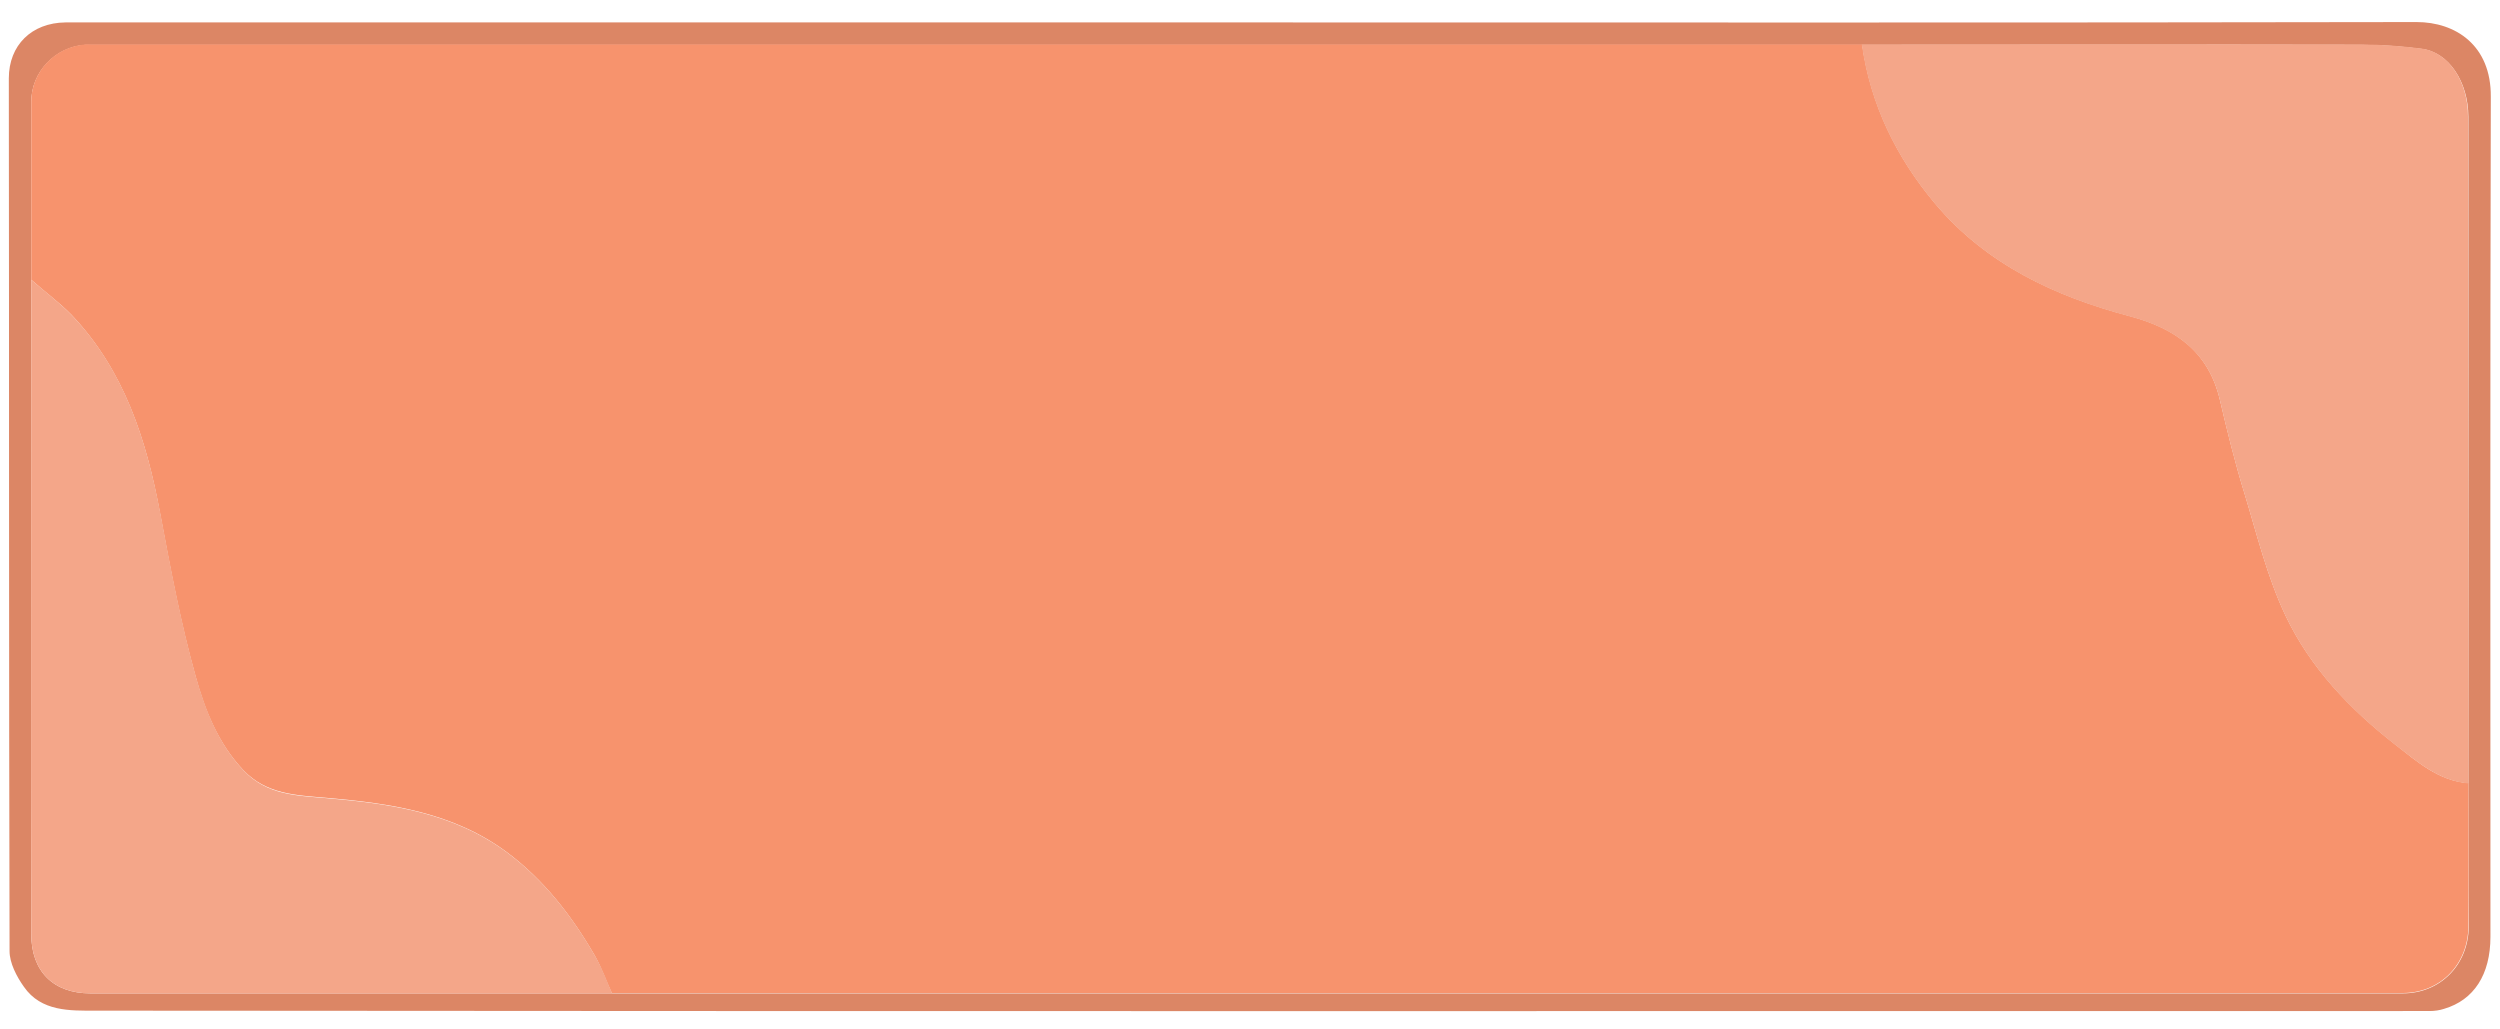 <?xml version="1.0" encoding="utf-8"?>
<!-- Generator: Adobe Illustrator 27.3.1, SVG Export Plug-In . SVG Version: 6.00 Build 0)  -->
<svg version="1.1" xmlns="http://www.w3.org/2000/svg" xmlns:xlink="http://www.w3.org/1999/xlink" x="0px" y="0px"
	 viewBox="0 0 680 280" style="enable-background:new 0 0 680 280;" xml:space="preserve">
<style type="text/css">
	.st0{display:none;}
	.st1{display:inline;fill:#8087D7;}
	.st2{display:inline;fill:#8B93EF;}
	.st3{display:inline;fill:#A2A8EF;}
	.st4{display:inline;fill:#6A96D1;}
	.st5{display:inline;fill:#74A8EC;}
	.st6{display:inline;fill:#89B4EB;}
	.st7{fill:#DC8665;}
	.st8{fill:#F7936D;}
	.st9{fill:#F4A689;}
</style>
<g id="Lager_1" class="st0">
	<path class="st1" d="M338.3,6.1c106.3,0,212.7,0.1,319-0.1c10.6,0,20.3,6.3,20.2,20.3c-0.2,76.2-0.1,152.3-0.1,228.5
		c0,10.3-4.5,17.2-12.6,19.6c-1.2,0.4-2.6,0.6-3.9,0.6c-211.7,0-423.3,0.1-635-0.1c-6.8,0-14.7,0.3-19.4-6.5c-2-2.8-3.9-6.5-3.9-9.7
		C2.4,179.6,2.5,100.4,2.4,21.3c0-9,6.2-15.1,15.4-15.2c17.2,0,34.3,0,51.5,0C159,6.1,248.7,6.1,338.3,6.1z M671.4,213.1
		c0-38.3,0-76.6,0-114.9c0-22.1,0-44.3,0-66.4c0-9.6-5.4-17.6-12.7-18.5c-5.4-0.7-10.9-1.1-16.3-1.1c-45.3-0.1-90.6,0-135.9,0
		c-160.5,0-320.9,0-481.4,0c-0.7,0-1.3,0-2,0c-8.1,0.6-14.6,7.4-14.6,15.5c0,16.2,0,32.3,0,48.5c0,59.3,0,118.6,0,177.9
		c0,10.1,6,16.1,16.1,16.1c47.3,0,94.6,0,141.9,0c162.4,0,324.7,0,487.1,0c10.1,0,17.8-7.7,17.9-18.1
		C671.5,239,671.4,226.1,671.4,213.1z"/>
	<path class="st2" d="M8.5,76.1c0-16.2,0-32.3,0-48.5c0-8.1,6.5-14.9,14.6-15.5c0.7-0.1,1.3,0,2,0c160.5,0,320.9,0,481.4,0
		c2.3,16.4,9.4,30.8,19.9,43.3C540.3,71.9,559,80.6,579.4,86c12.3,3.3,21.3,9.6,24.4,22.7c2,8.5,4.1,17.1,6.7,25.5
		c3.4,11.2,6.2,22.8,11.2,33.3c6.7,14.1,17.5,25.4,29.8,35c5.9,4.6,11.8,9.9,19.9,10.5c0,13,0.1,26,0,39
		c-0.1,10.4-7.7,18.1-17.9,18.1c-162.4,0-324.7,0-487.1,0c-1.6-3.4-2.8-7-4.7-10.3c-6.2-10.7-13.7-20.4-23.7-27.9
		c-14.6-10.9-31.8-13.4-49.3-14.9c-8-0.7-16.2-0.9-22.5-7.5c-6.9-7.3-10.5-16.4-13-25.5c-4.1-14.6-6.9-29.6-9.7-44.6
		c-3.7-19.8-9.7-38.6-24-53.7C16.2,82.3,12.2,79.4,8.5,76.1z"/>
	<path class="st3" d="M671.4,213.1c-8.1-0.7-13.9-5.9-19.9-10.5c-12.3-9.6-23.1-20.9-29.8-35c-5-10.5-7.8-22.1-11.2-33.3
		c-2.6-8.4-4.7-16.9-6.7-25.5c-3.1-13.1-12.1-19.4-24.4-22.7c-20.4-5.4-39.1-14.1-53.1-30.7c-10.5-12.5-17.6-26.9-19.9-43.3
		c45.3,0,90.6-0.1,135.9,0c5.5,0,10.9,0.4,16.3,1.1c7.4,0.9,12.7,8.9,12.7,18.5c0,22.1,0,44.3,0,66.4
		C671.4,136.5,671.4,174.8,671.4,213.1z"/>
	<path class="st3" d="M8.5,76.1c3.7,3.2,7.7,6.2,11.1,9.7c14.3,15,20.2,33.8,24,53.7c2.8,14.9,5.6,29.9,9.7,44.6
		c2.6,9.1,6.1,18.2,13,25.5c6.3,6.7,14.5,6.8,22.5,7.5c17.5,1.5,34.7,4,49.3,14.9c10,7.5,17.5,17.2,23.7,27.9
		c1.9,3.2,3.2,6.8,4.7,10.3c-47.3,0-94.6,0-141.9,0c-10.1,0-16.1-6-16.1-16.1C8.4,194.7,8.5,135.4,8.5,76.1z"/>
</g>
<g id="Lager_1_kopia" class="st0">
	<path class="st4" d="M338.3,6.1c106.3,0,212.7,0.1,319-0.1c10.6,0,20.3,6.3,20.2,20.3c-0.2,76.2-0.1,152.3-0.1,228.5
		c0,10.3-4.5,17.2-12.6,19.6c-1.2,0.4-2.6,0.6-3.9,0.6c-211.7,0-423.3,0.1-635-0.1c-6.8,0-14.7,0.3-19.4-6.5c-2-2.8-3.9-6.5-3.9-9.7
		C2.4,179.6,2.5,100.4,2.4,21.3c0-9,6.2-15.1,15.4-15.2c17.2,0,34.3,0,51.5,0C159,6.1,248.7,6.1,338.3,6.1z M671.4,213.1
		c0-38.3,0-76.6,0-114.9c0-22.1,0-44.3,0-66.4c0-9.6-5.4-17.6-12.7-18.5c-5.4-0.7-10.9-1.1-16.3-1.1c-45.3-0.1-90.6,0-135.9,0
		c-160.5,0-320.9,0-481.4,0c-0.7,0-1.3,0-2,0c-8.1,0.6-14.6,7.4-14.6,15.5c0,16.2,0,32.3,0,48.5c0,59.3,0,118.6,0,177.9
		c0,10.1,6,16.1,16.1,16.1c47.3,0,94.6,0,141.9,0c162.4,0,324.7,0,487.1,0c10.1,0,17.8-7.7,17.9-18.1
		C671.5,239,671.4,226.1,671.4,213.1z"/>
	<path class="st5" d="M8.5,76.1c0-16.2,0-32.3,0-48.5c0-8.1,6.5-14.9,14.6-15.5c0.7-0.1,1.3,0,2,0c160.5,0,320.9,0,481.4,0
		c2.3,16.4,9.4,30.8,19.9,43.3C540.3,71.9,559,80.6,579.4,86c12.3,3.3,21.3,9.6,24.4,22.7c2,8.5,4.1,17.1,6.7,25.5
		c3.4,11.2,6.2,22.8,11.2,33.3c6.7,14.1,17.5,25.4,29.8,35c5.9,4.6,11.8,9.9,19.9,10.5c0,13,0.1,26,0,39
		c-0.1,10.4-7.7,18.1-17.9,18.1c-162.4,0-324.7,0-487.1,0c-1.6-3.4-2.8-7-4.7-10.3c-6.2-10.7-13.7-20.4-23.7-27.9
		c-14.6-10.9-31.8-13.4-49.3-14.9c-8-0.7-16.2-0.9-22.5-7.5c-6.9-7.3-10.5-16.4-13-25.5c-4.1-14.6-6.9-29.6-9.7-44.6
		c-3.7-19.8-9.7-38.6-24-53.7C16.2,82.3,12.2,79.4,8.5,76.1z"/>
	<path class="st6" d="M671.4,213.1c-8.1-0.7-13.9-5.9-19.9-10.5c-12.3-9.6-23.1-20.9-29.8-35c-5-10.5-7.8-22.1-11.2-33.3
		c-2.6-8.4-4.7-16.9-6.7-25.5c-3.1-13.1-12.1-19.4-24.4-22.7c-20.4-5.4-39.1-14.1-53.1-30.7c-10.5-12.5-17.6-26.9-19.9-43.3
		c45.3,0,90.6-0.1,135.9,0c5.5,0,10.9,0.4,16.3,1.1c7.4,0.9,12.7,8.9,12.7,18.5c0,22.1,0,44.3,0,66.4
		C671.4,136.5,671.4,174.8,671.4,213.1z"/>
	<path class="st6" d="M8.5,76.1c3.7,3.2,7.7,6.2,11.1,9.7c14.3,15,20.2,33.8,24,53.7c2.8,14.9,5.6,29.9,9.7,44.6
		c2.6,9.1,6.1,18.2,13,25.5c6.3,6.7,14.5,6.8,22.5,7.5c17.5,1.5,34.7,4,49.3,14.9c10,7.5,17.5,17.2,23.7,27.9
		c1.9,3.2,3.2,6.8,4.7,10.3c-47.3,0-94.6,0-141.9,0c-10.1,0-16.1-6-16.1-16.1C8.4,194.7,8.5,135.4,8.5,76.1z"/>
</g>
<g id="Lager_1_kopia_2">
	<path class="st7" d="M338.3,6.1c106.3,0,212.7,0.1,319-0.1c10.6,0,20.3,6.3,20.2,20.3c-0.2,76.2-0.1,152.3-0.1,228.5
		c0,10.3-4.5,17.2-12.6,19.6c-1.2,0.4-2.6,0.6-3.9,0.6c-211.7,0-423.3,0.1-635-0.1c-6.8,0-14.7,0.3-19.4-6.5c-2-2.8-3.9-6.5-3.9-9.7
		C2.4,179.6,2.5,100.4,2.4,21.3c0-9,6.2-15.1,15.4-15.2c17.2,0,34.3,0,51.5,0C159,6.1,248.7,6.1,338.3,6.1z M671.4,213.1
		c0-38.3,0-76.6,0-114.9c0-22.1,0-44.3,0-66.4c0-9.6-5.4-17.6-12.7-18.5c-5.4-0.7-10.9-1.1-16.3-1.1c-45.3-0.1-90.6,0-135.9,0
		c-160.5,0-320.9,0-481.4,0c-0.7,0-1.3,0-2,0c-8.1,0.6-14.6,7.4-14.6,15.5c0,16.2,0,32.3,0,48.5c0,59.3,0,118.6,0,177.9
		c0,10.1,6,16.1,16.1,16.1c47.3,0,94.6,0,141.9,0c162.4,0,324.7,0,487.1,0c10.1,0,17.8-7.7,17.9-18.1
		C671.5,239,671.4,226.1,671.4,213.1z"/>
	<path class="st8" d="M8.5,76.1c0-16.2,0-32.3,0-48.5c0-8.1,6.5-14.9,14.6-15.5c0.7-0.1,1.3,0,2,0c160.5,0,320.9,0,481.4,0
		c2.3,16.4,9.4,30.8,19.9,43.3C540.3,71.9,559,80.6,579.4,86c12.3,3.3,21.3,9.6,24.4,22.7c2,8.5,4.1,17.1,6.7,25.5
		c3.4,11.2,6.2,22.8,11.2,33.3c6.7,14.1,17.5,25.4,29.8,35c5.9,4.6,11.8,9.9,19.9,10.5c0,13,0.1,26,0,39
		c-0.1,10.4-7.7,18.1-17.9,18.1c-162.4,0-324.7,0-487.1,0c-1.6-3.4-2.8-7-4.7-10.3c-6.2-10.7-13.7-20.4-23.7-27.9
		c-14.6-10.9-31.8-13.4-49.3-14.9c-8-0.7-16.2-0.9-22.5-7.5c-6.9-7.3-10.5-16.4-13-25.5c-4.1-14.6-6.9-29.6-9.7-44.6
		c-3.7-19.8-9.7-38.6-24-53.7C16.2,82.3,12.2,79.4,8.5,76.1z"/>
	<path class="st9" d="M671.4,213.1c-8.1-0.7-13.9-5.9-19.9-10.5c-12.3-9.6-23.1-20.9-29.8-35c-5-10.5-7.8-22.1-11.2-33.3
		c-2.6-8.4-4.7-16.9-6.7-25.5c-3.1-13.1-12.1-19.4-24.4-22.7c-20.4-5.4-39.1-14.1-53.1-30.7c-10.5-12.5-17.6-26.9-19.9-43.3
		c45.3,0,90.6-0.1,135.9,0c5.5,0,10.9,0.4,16.3,1.1c7.4,0.9,12.7,8.9,12.7,18.5c0,22.1,0,44.3,0,66.4
		C671.4,136.5,671.4,174.8,671.4,213.1z"/>
	<path class="st9" d="M8.5,76.1c3.7,3.2,7.7,6.2,11.1,9.7c14.3,15,20.2,33.8,24,53.7c2.8,14.9,5.6,29.9,9.7,44.6
		c2.6,9.1,6.1,18.2,13,25.5c6.3,6.7,14.5,6.8,22.5,7.5c17.5,1.5,34.7,4,49.3,14.9c10,7.5,17.5,17.2,23.7,27.9
		c1.9,3.2,3.2,6.8,4.7,10.3c-47.3,0-94.6,0-141.9,0c-10.1,0-16.1-6-16.1-16.1C8.4,194.7,8.5,135.4,8.5,76.1z"/>
</g>
</svg>
